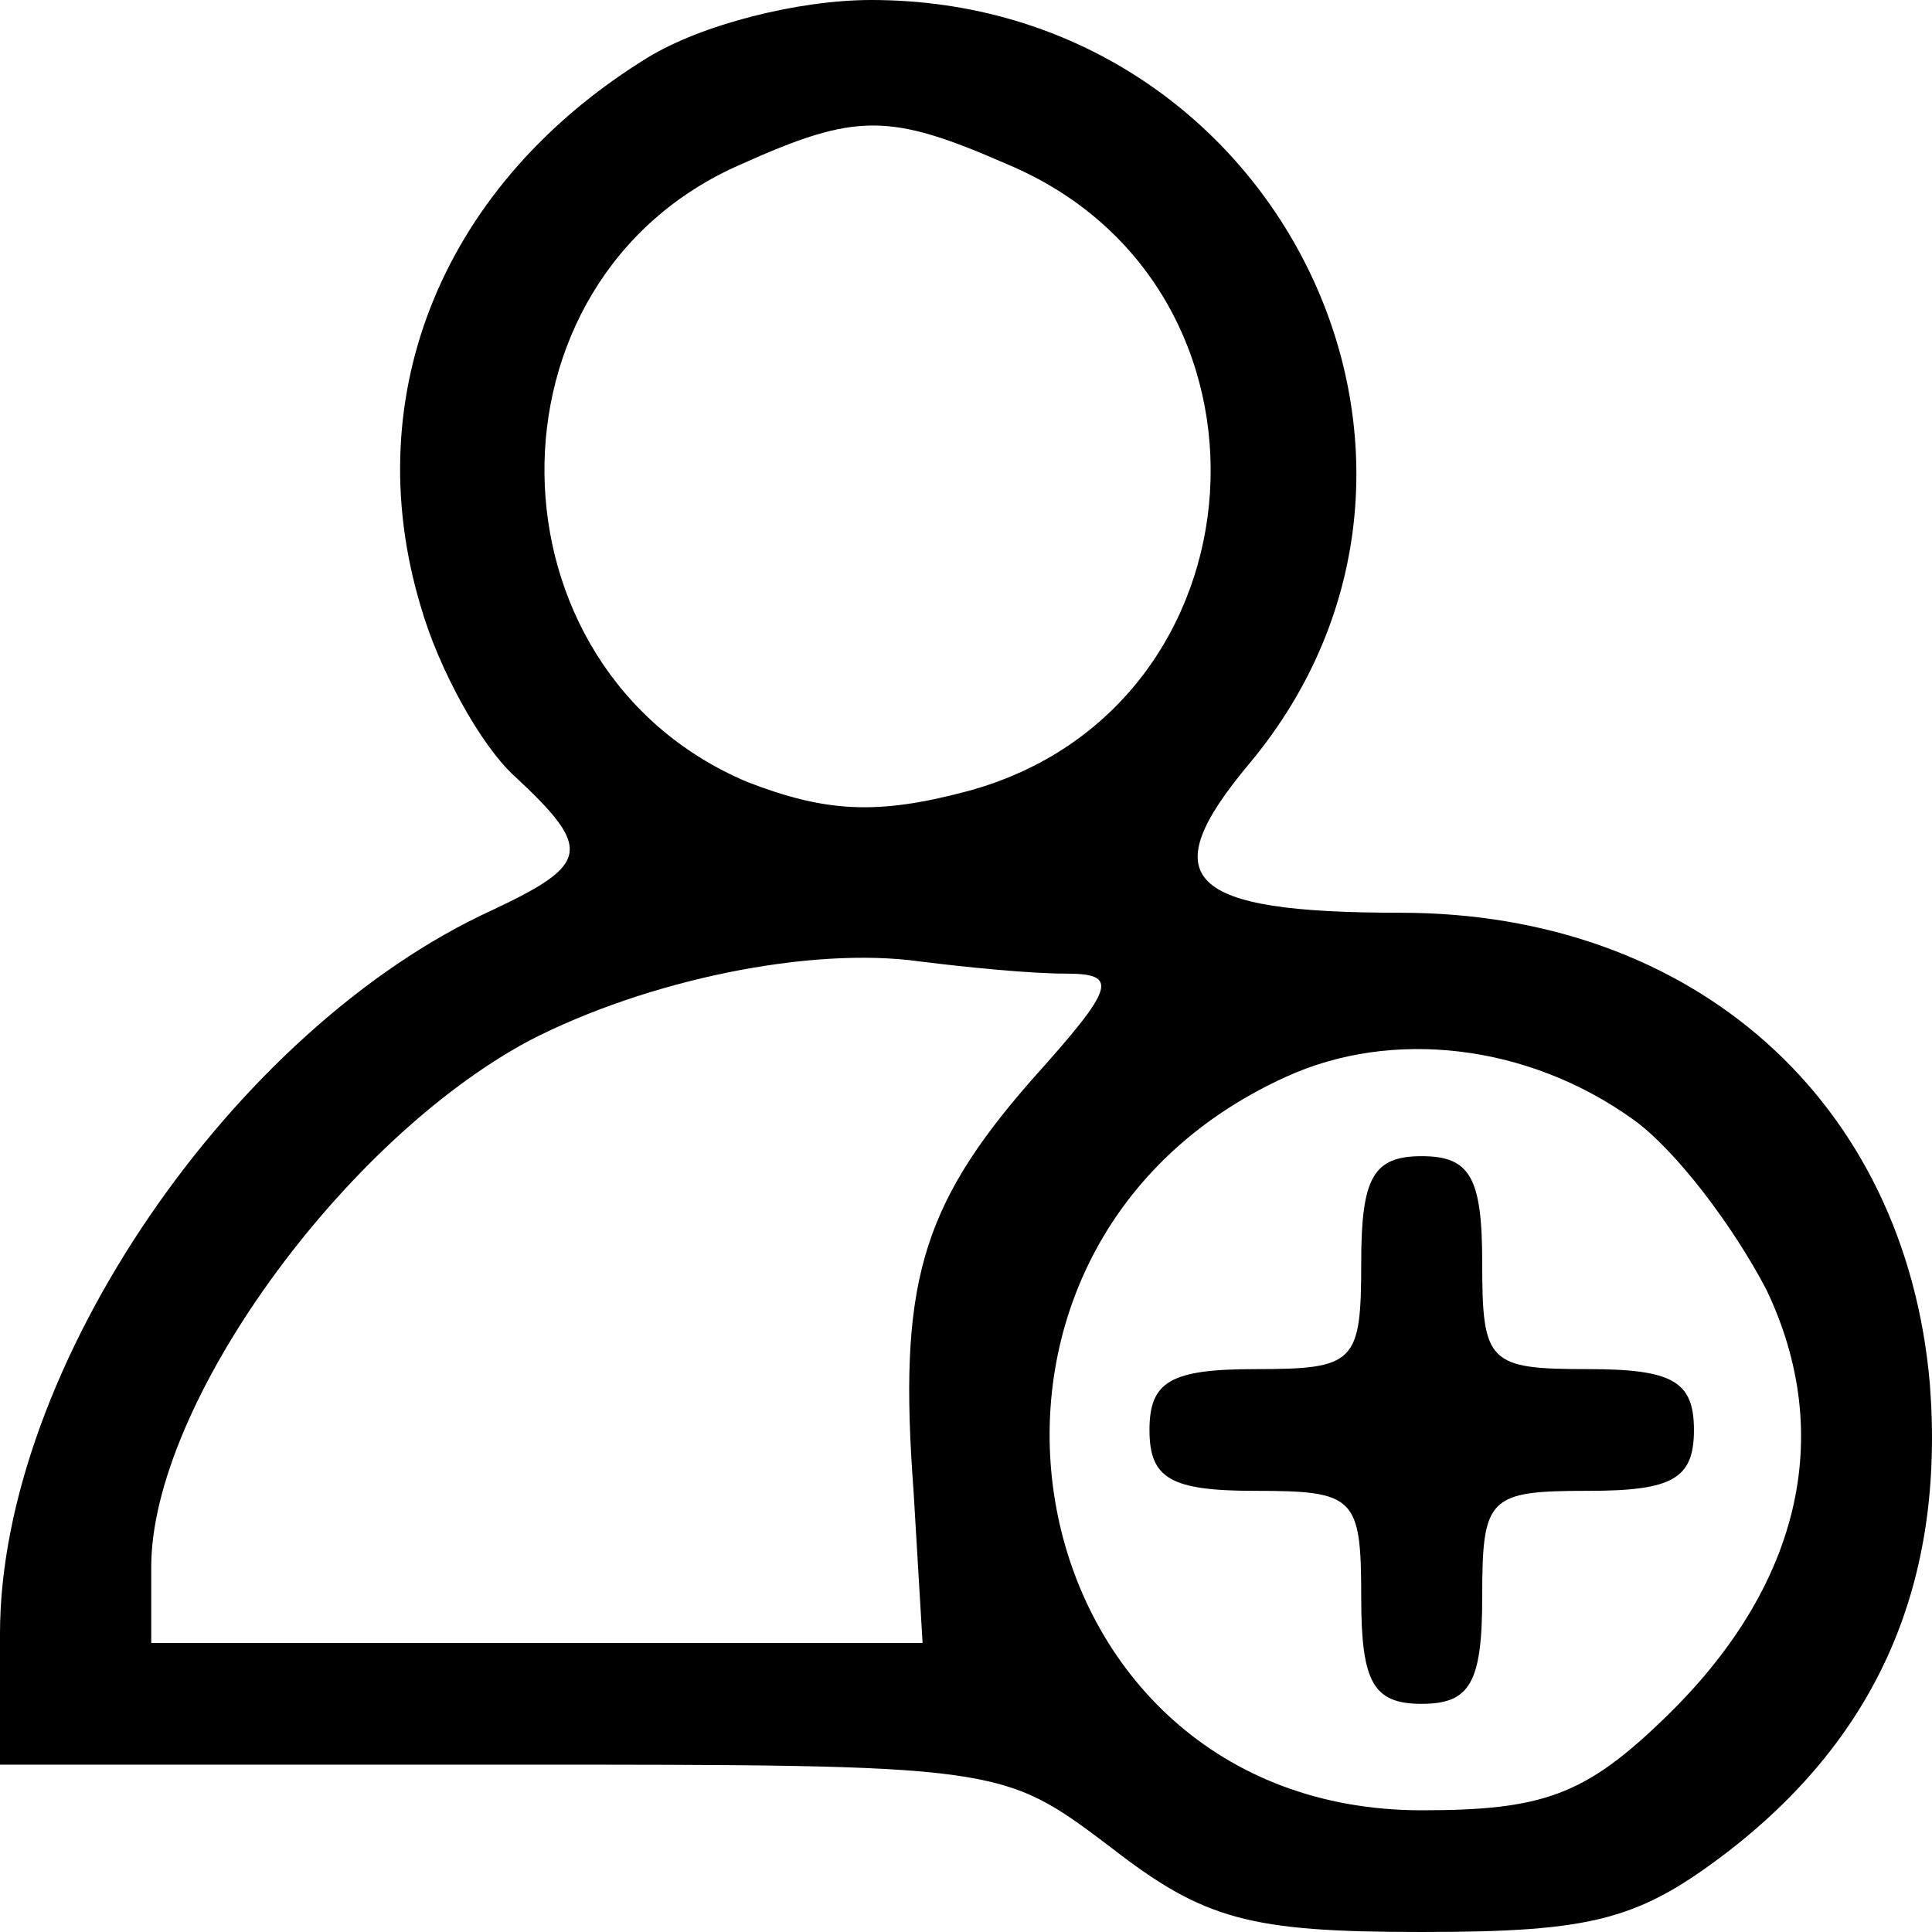 <svg width="32" height="32" viewBox="0 0 32 32" fill="none" xmlns="http://www.w3.org/2000/svg">
<path d="M10.722 0.957C7.365 3.024 5.912 6.501 6.964 10.028C7.265 11.087 7.966 12.347 8.517 12.85C9.82 14.06 9.77 14.312 8.167 15.068C3.858 17.033 0 22.677 0 27.061V29.228H8.317C16.584 29.228 16.584 29.228 18.387 30.589C19.941 31.798 20.692 32 23.548 32C26.404 32 27.155 31.798 28.659 30.639C31.113 28.724 32.216 26.205 31.965 22.929C31.564 18.242 28.057 15.118 23.197 15.118C19.64 15.118 19.089 14.564 20.692 12.649C24.901 7.609 21.143 1.19209e-07 14.429 1.19209e-07C13.227 1.19209e-07 11.624 0.403 10.722 0.957ZM16.684 2.721C21.494 4.737 21.043 11.742 16.033 13.102C14.53 13.505 13.678 13.455 12.375 12.951C7.966 11.087 7.866 4.636 12.275 2.721C14.179 1.865 14.73 1.865 16.684 2.721ZM17.636 16.126C18.538 16.126 18.488 16.328 17.085 17.89C15.231 20.006 14.88 21.317 15.131 24.693L15.281 27.213H8.918H2.505V25.953C2.505 23.282 5.662 18.898 8.768 17.235C10.722 16.227 13.427 15.672 15.231 15.924C16.033 16.025 17.085 16.126 17.636 16.126ZM27.055 18.545C27.757 19.049 28.709 20.309 29.26 21.367C30.412 23.786 29.811 26.305 27.556 28.472C26.254 29.732 25.552 29.984 23.548 29.984C16.734 29.984 14.981 20.712 21.293 17.839C23.047 17.033 25.302 17.285 27.055 18.545Z" fill="black"/>
<path d="M22.546 20.913C22.546 22.576 22.446 22.677 20.792 22.677C19.39 22.677 19.039 22.879 19.039 23.685C19.039 24.491 19.39 24.693 20.792 24.693C22.446 24.693 22.546 24.794 22.546 26.457C22.546 27.868 22.746 28.221 23.548 28.221C24.35 28.221 24.55 27.868 24.55 26.457C24.55 24.794 24.65 24.693 26.304 24.693C27.706 24.693 28.057 24.491 28.057 23.685C28.057 22.879 27.706 22.677 26.304 22.677C24.65 22.677 24.55 22.576 24.55 20.913C24.55 19.502 24.35 19.15 23.548 19.15C22.746 19.15 22.546 19.502 22.546 20.913Z" fill="black"/>
</svg>
